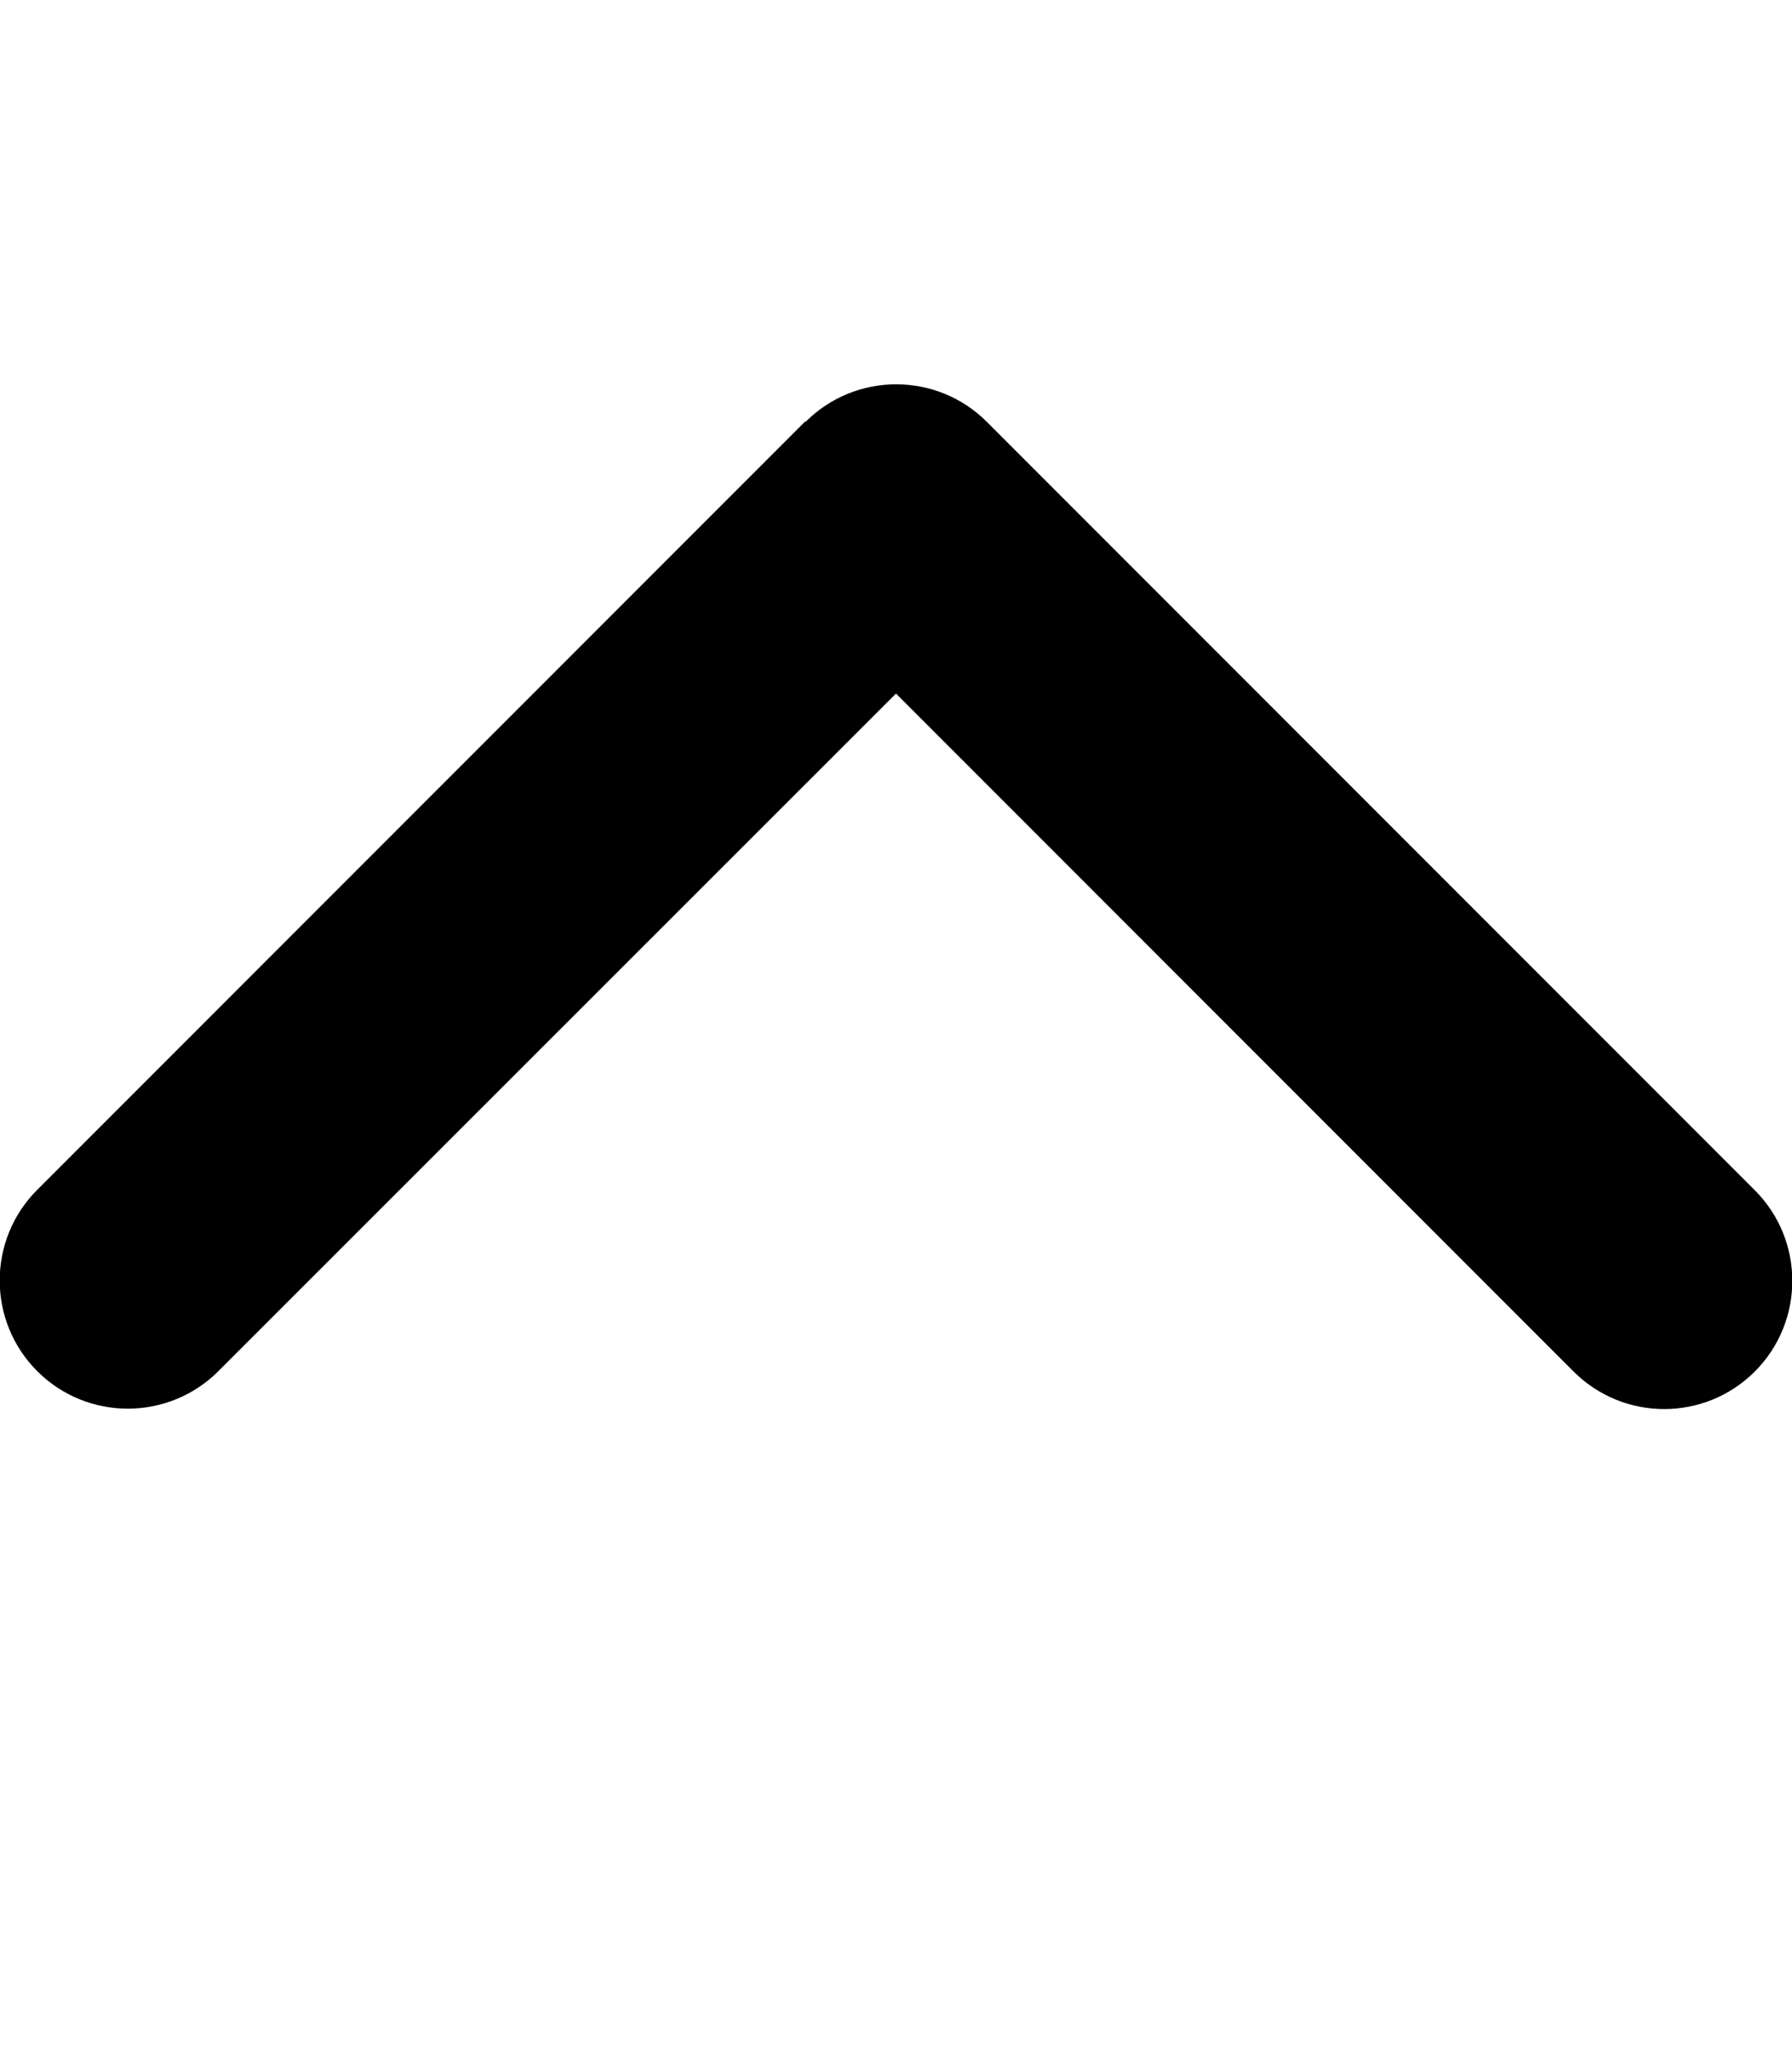 <svg xmlns="http://www.w3.org/2000/svg" width="28" height="32" viewBox="0 0 448 512"><path fill="currentColor" d="M201.4 105.4c12.5-12.5 32.8-12.5 45.3 0l192 192c12.5 12.5 12.5 32.8 0 45.3s-32.8 12.5-45.3 0L224 173.3L54.6 342.6c-12.5 12.5-32.8 12.5-45.3 0s-12.5-32.8 0-45.3l192-192z"/></svg>